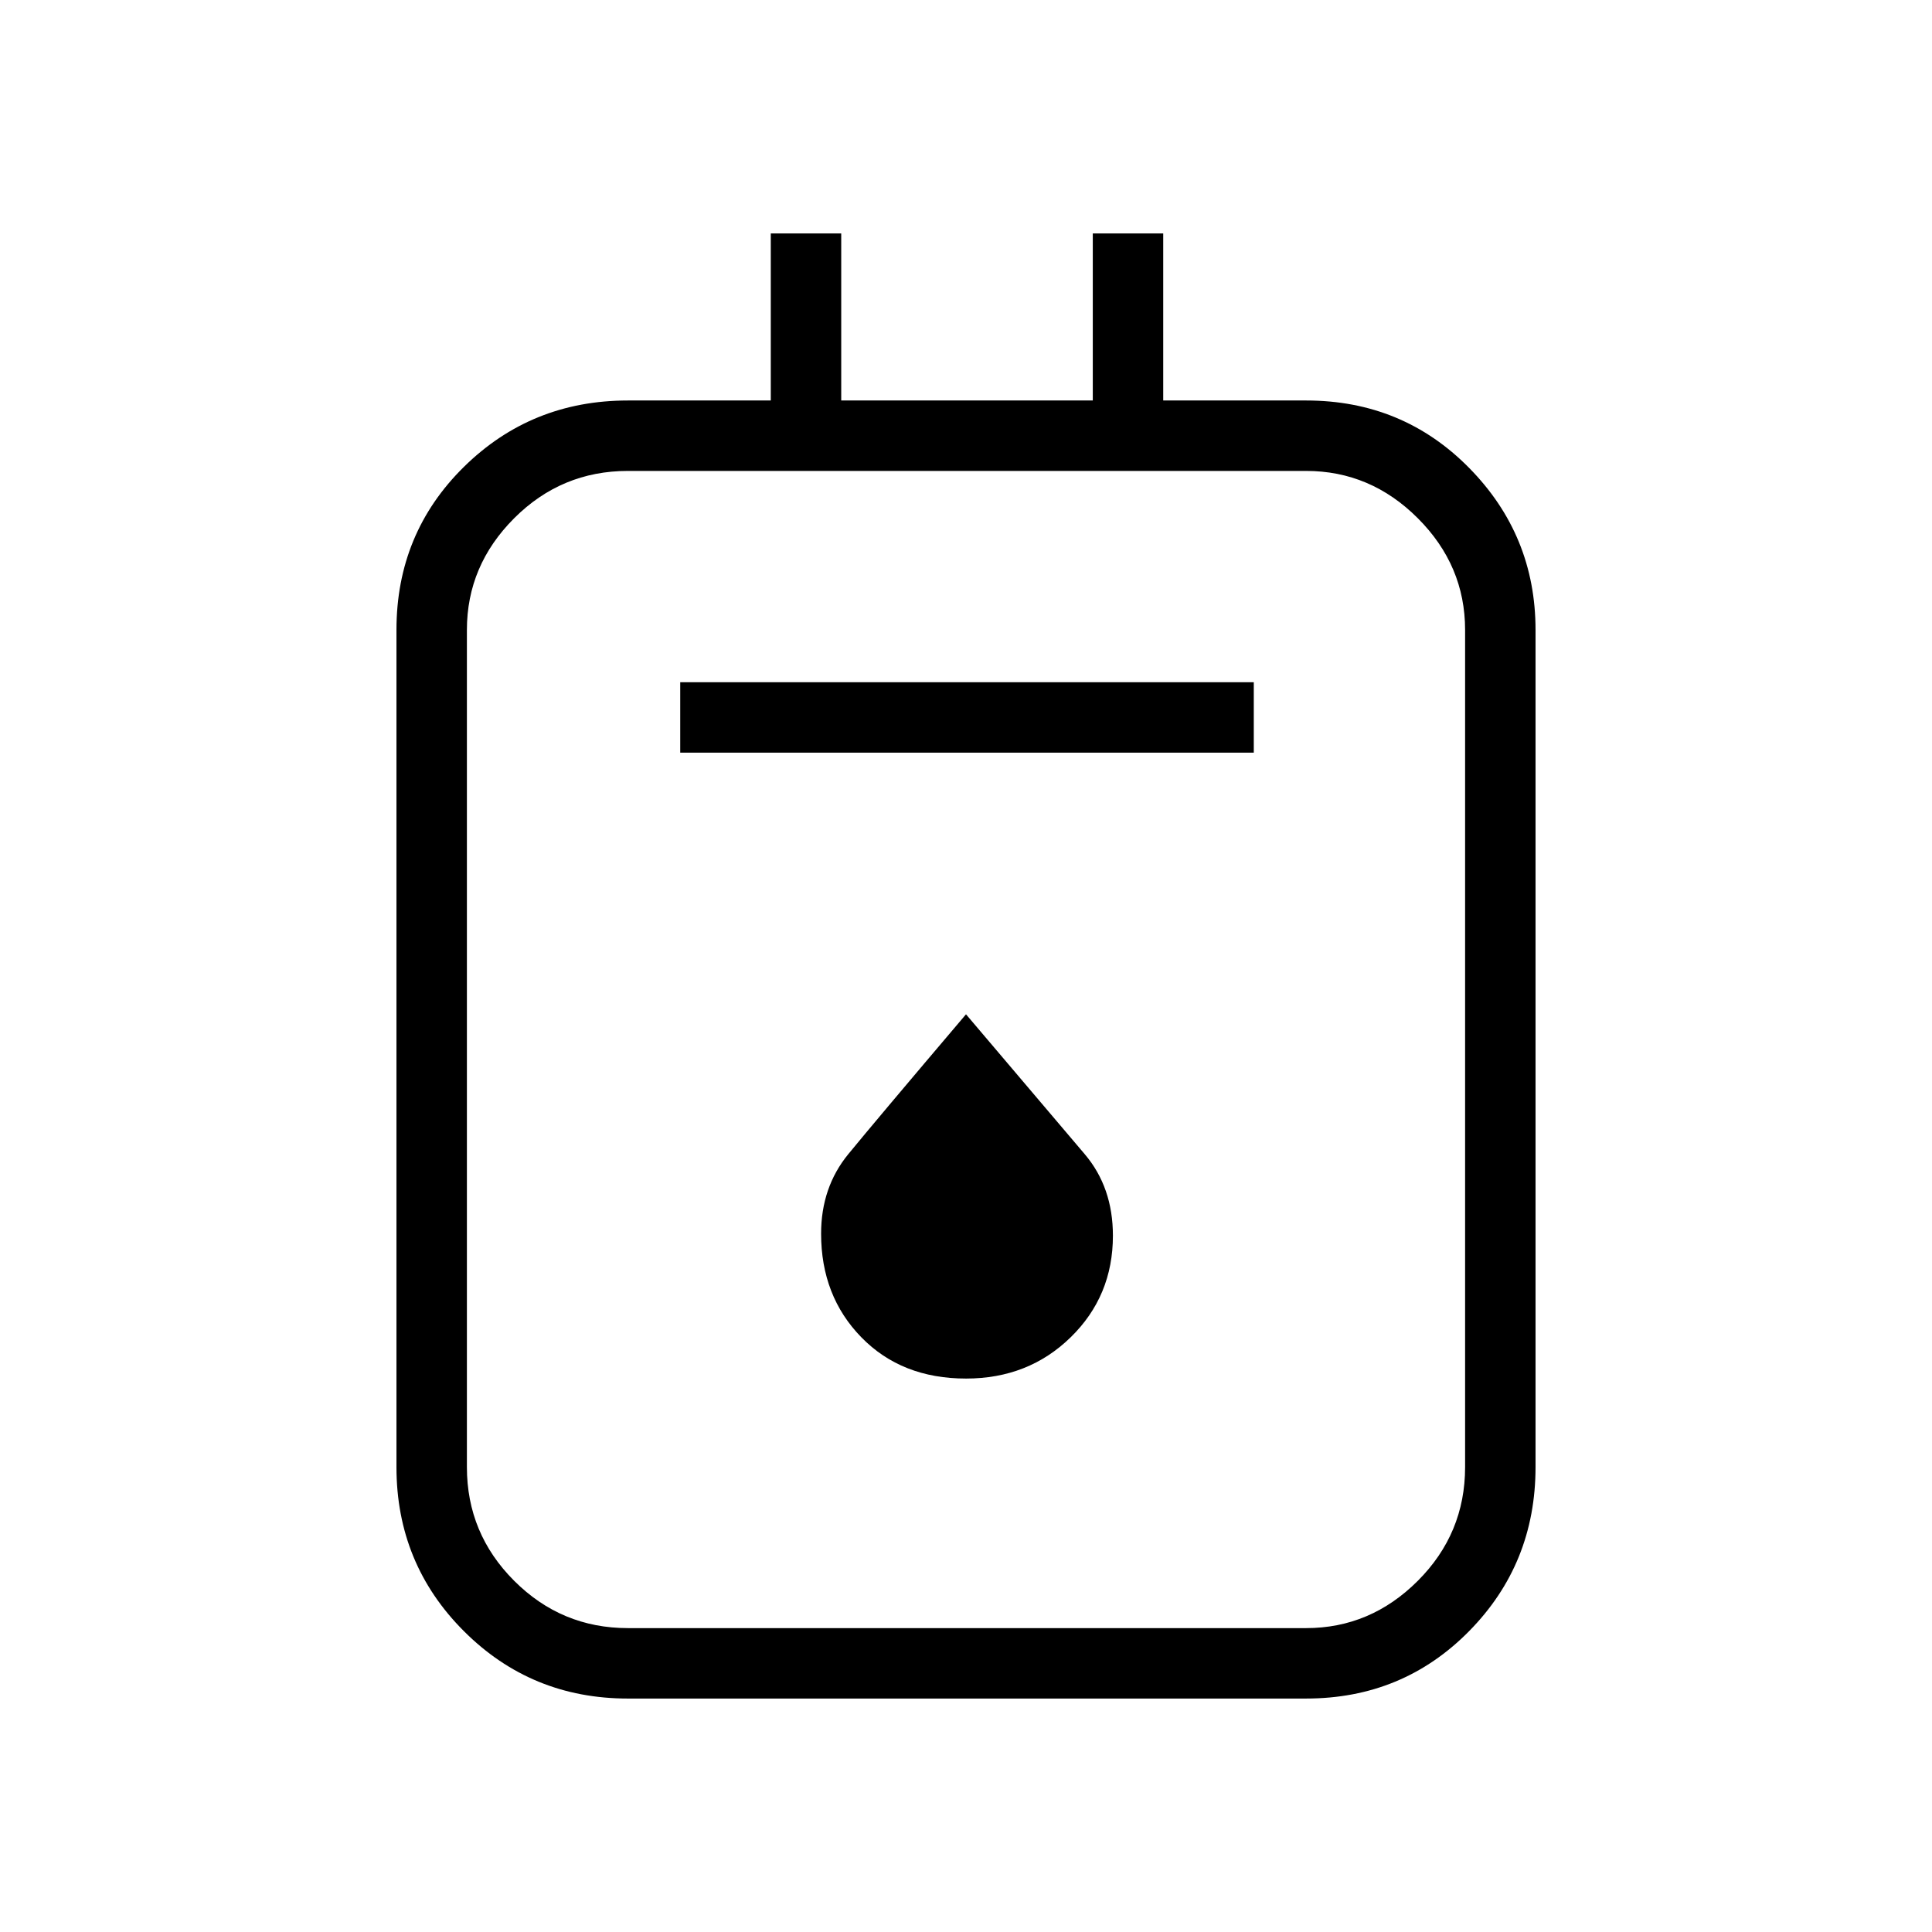 <svg xmlns="http://www.w3.org/2000/svg" height="48" width="48"><path d="M15.6 42.2q-2.4 0-4.075-1.675Q9.85 38.85 9.85 36.45v-20.8q0-2.4 1.675-4.05T15.6 9.95h3.55V5.8h1.75v4.15h6.25V5.8h1.75v4.15h3.55q2.4 0 4.05 1.675t1.65 4.025v20.8q0 2.4-1.65 4.075-1.65 1.675-4.05 1.675Zm0-1.75h16.85q1.6 0 2.775-1.175Q36.4 38.1 36.4 36.45v-20.8q0-1.6-1.175-2.775Q34.05 11.7 32.45 11.7H15.6q-1.65 0-2.825 1.175Q11.6 14.05 11.6 15.65v20.8q0 1.65 1.175 2.825Q13.95 40.45 15.6 40.45Zm1.3-21.75h14.25v-1.75H16.9ZM24 34.25q1.55 0 2.6-1.025t1.05-2.525q0-1.2-.7-2.025L24 25.2q-2.25 2.65-2.925 3.475-.675.825-.675 1.975 0 1.55 1 2.575 1 1.025 2.6 1.025ZM11.6 11.7v28.75V11.7Z"/></svg>